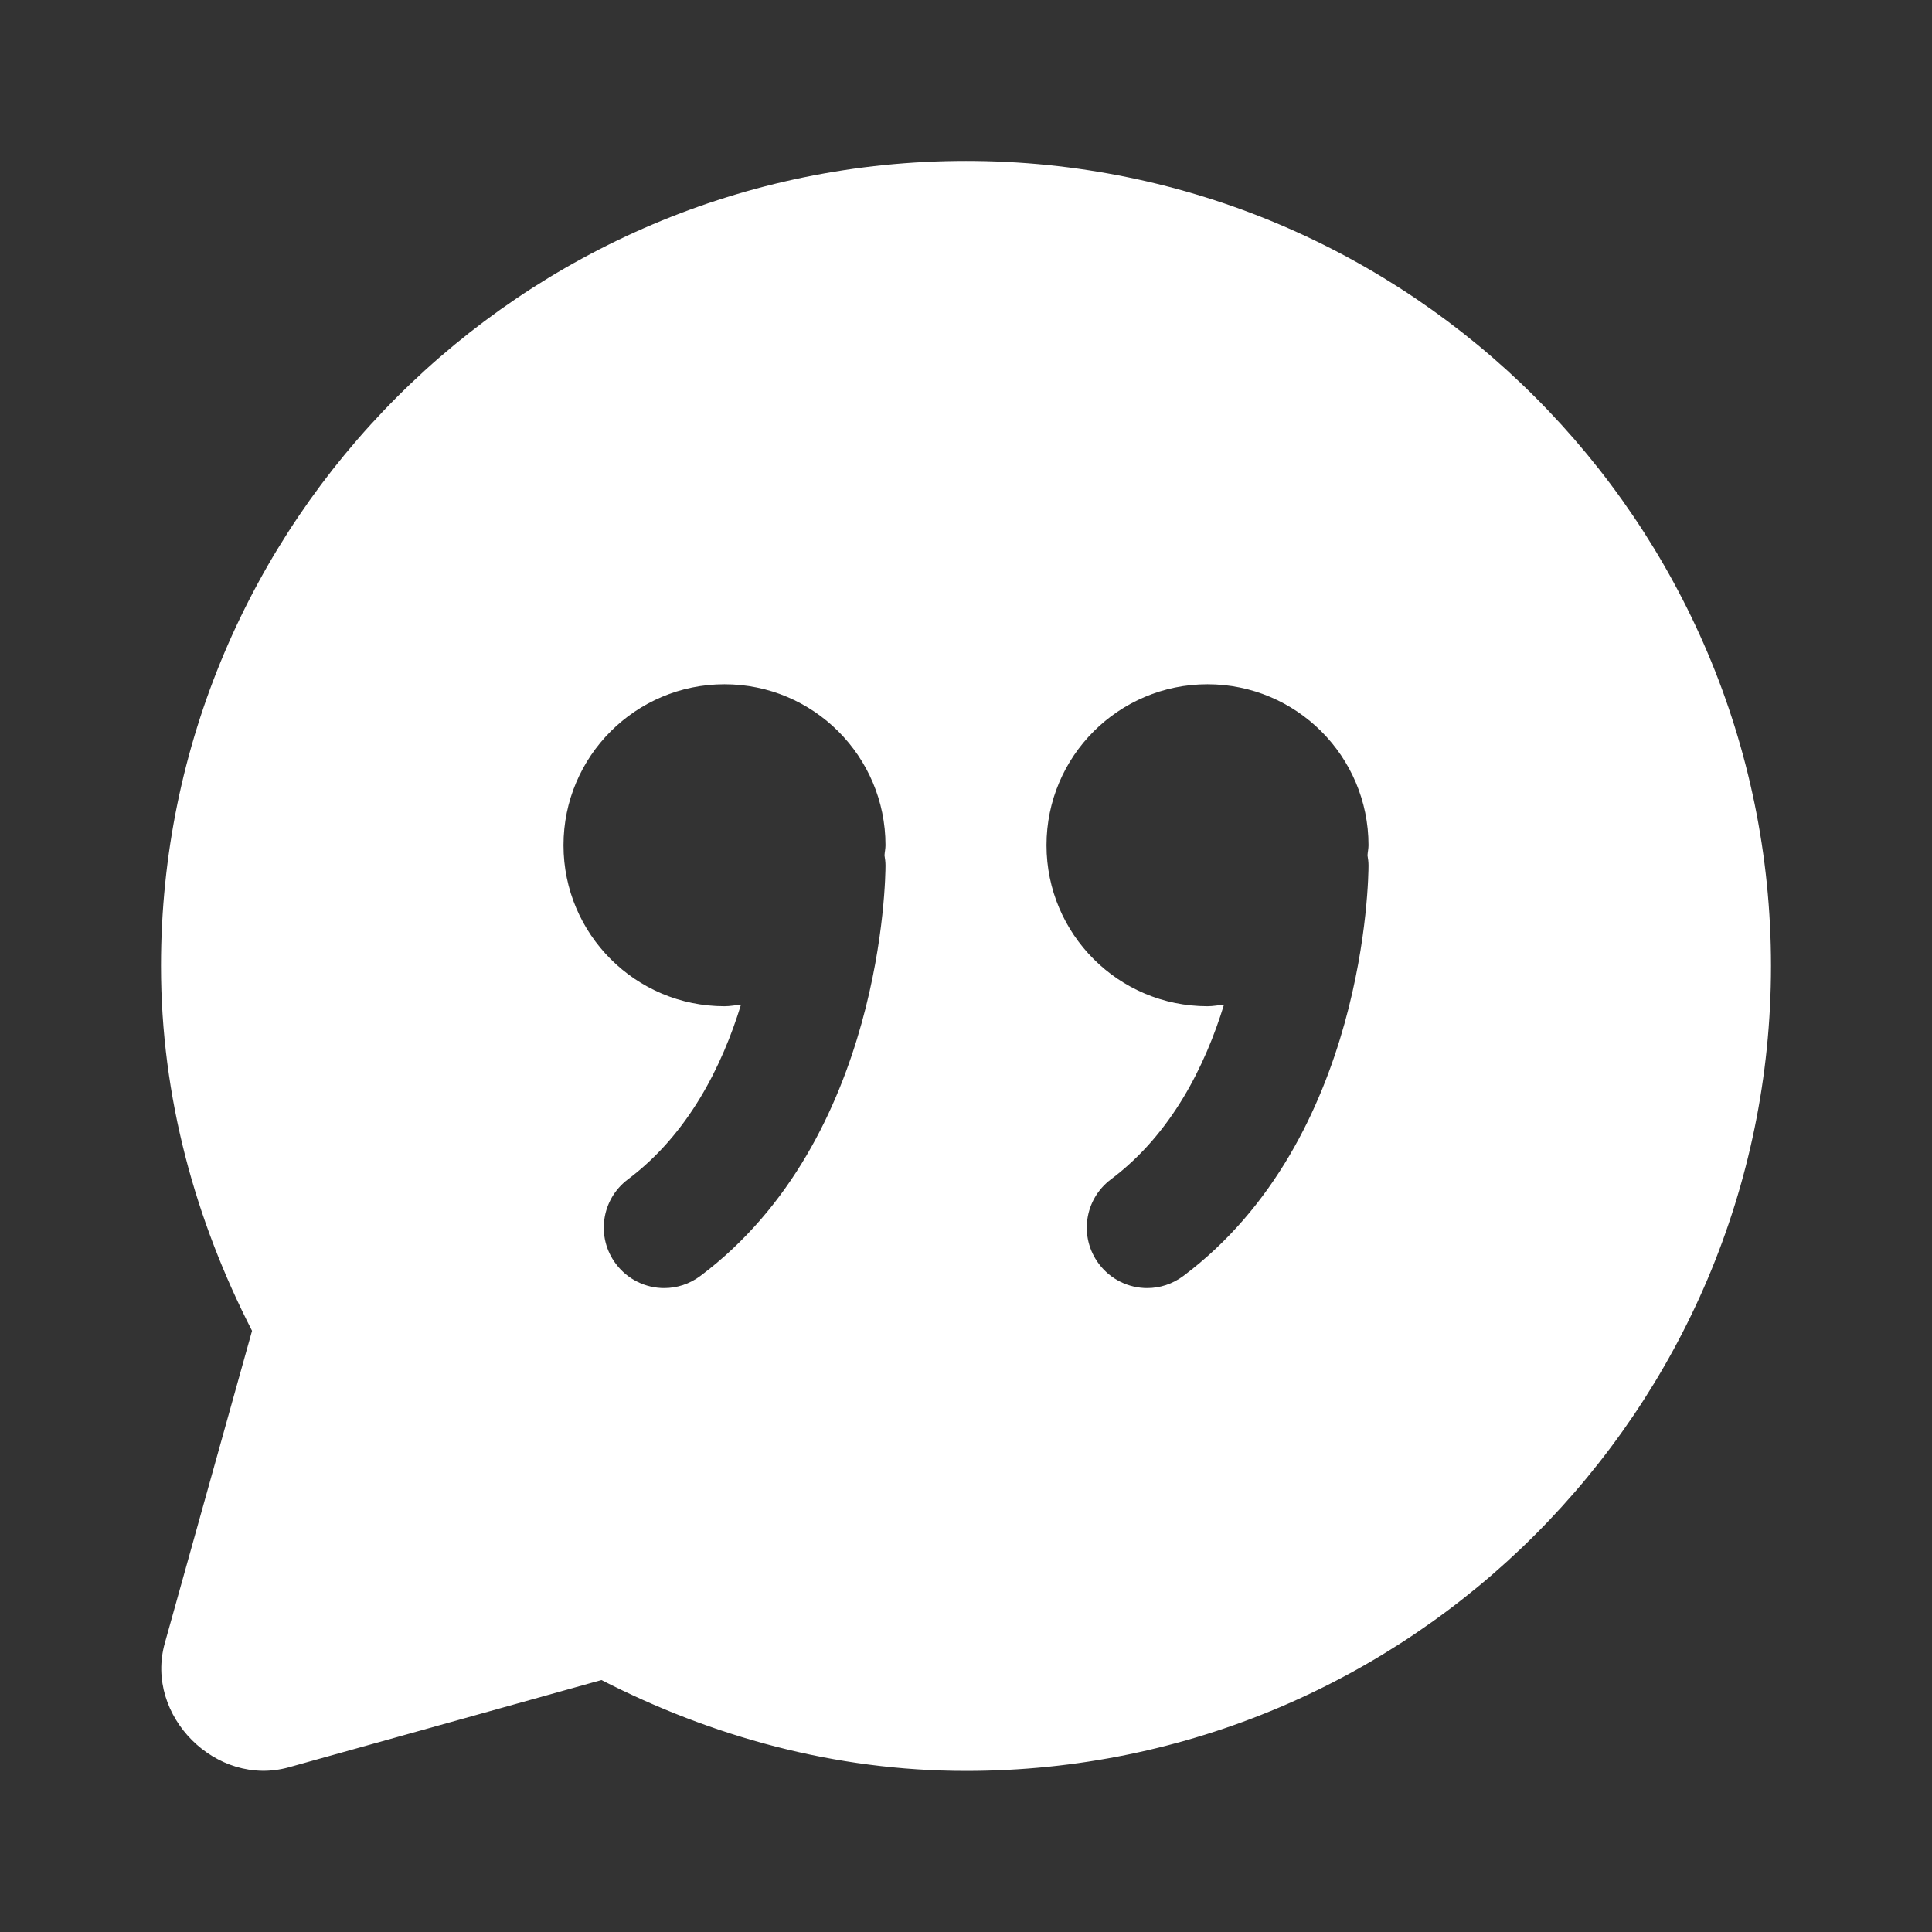 <svg xmlns="http://www.w3.org/2000/svg" viewBox="0 0 48 48"><rect x="0" y="0" width="48" height="48" fill="#333333" stroke="none"/><path fill="#fff" d="M24 3.998C12.972 3.998 4 12.97 4 23.998C4 27.273 4.863 30.335 6.262 33.064L4.094 40.826C3.589 42.63 5.372 44.413 7.176 43.908L14.943 41.74C17.671 43.136 20.728 43.998 24 43.998C35.028 43.998 44 35.026 44 23.998C44 12.97 35.028 3.998 24 3.998 z M 18 17C20.209 17 22 18.791 22 21C22 21.086 21.98 21.167 21.975 21.252C21.989 21.333 22 21.416 22 21.502C22 21.777 21.947 28.29 17.4 31.701C17.13 31.903 16.815 32.002 16.502 32.002C16.046 32.002 15.596 31.793 15.301 31.4C14.804 30.737 14.938 29.798 15.6 29.301C17.108 28.17 17.943 26.479 18.41 24.959C18.273 24.973 18.141 25 18 25C15.791 25 14 23.209 14 21C14 18.791 15.791 17 18 17 z M 30 17C32.209 17 34 18.791 34 21C34 21.086 33.98 21.167 33.975 21.252C33.989 21.333 34 21.416 34 21.502C34 21.777 33.947 28.29 29.4 31.701C29.13 31.903 28.815 32.002 28.502 32.002C28.046 32.002 27.596 31.793 27.301 31.4C26.804 30.737 26.938 29.798 27.6 29.301C29.108 28.17 29.943 26.479 30.41 24.959C30.273 24.973 30.141 25 30 25C27.791 25 26 23.209 26 21C26 18.791 27.791 17 30 17 z"/></svg>
